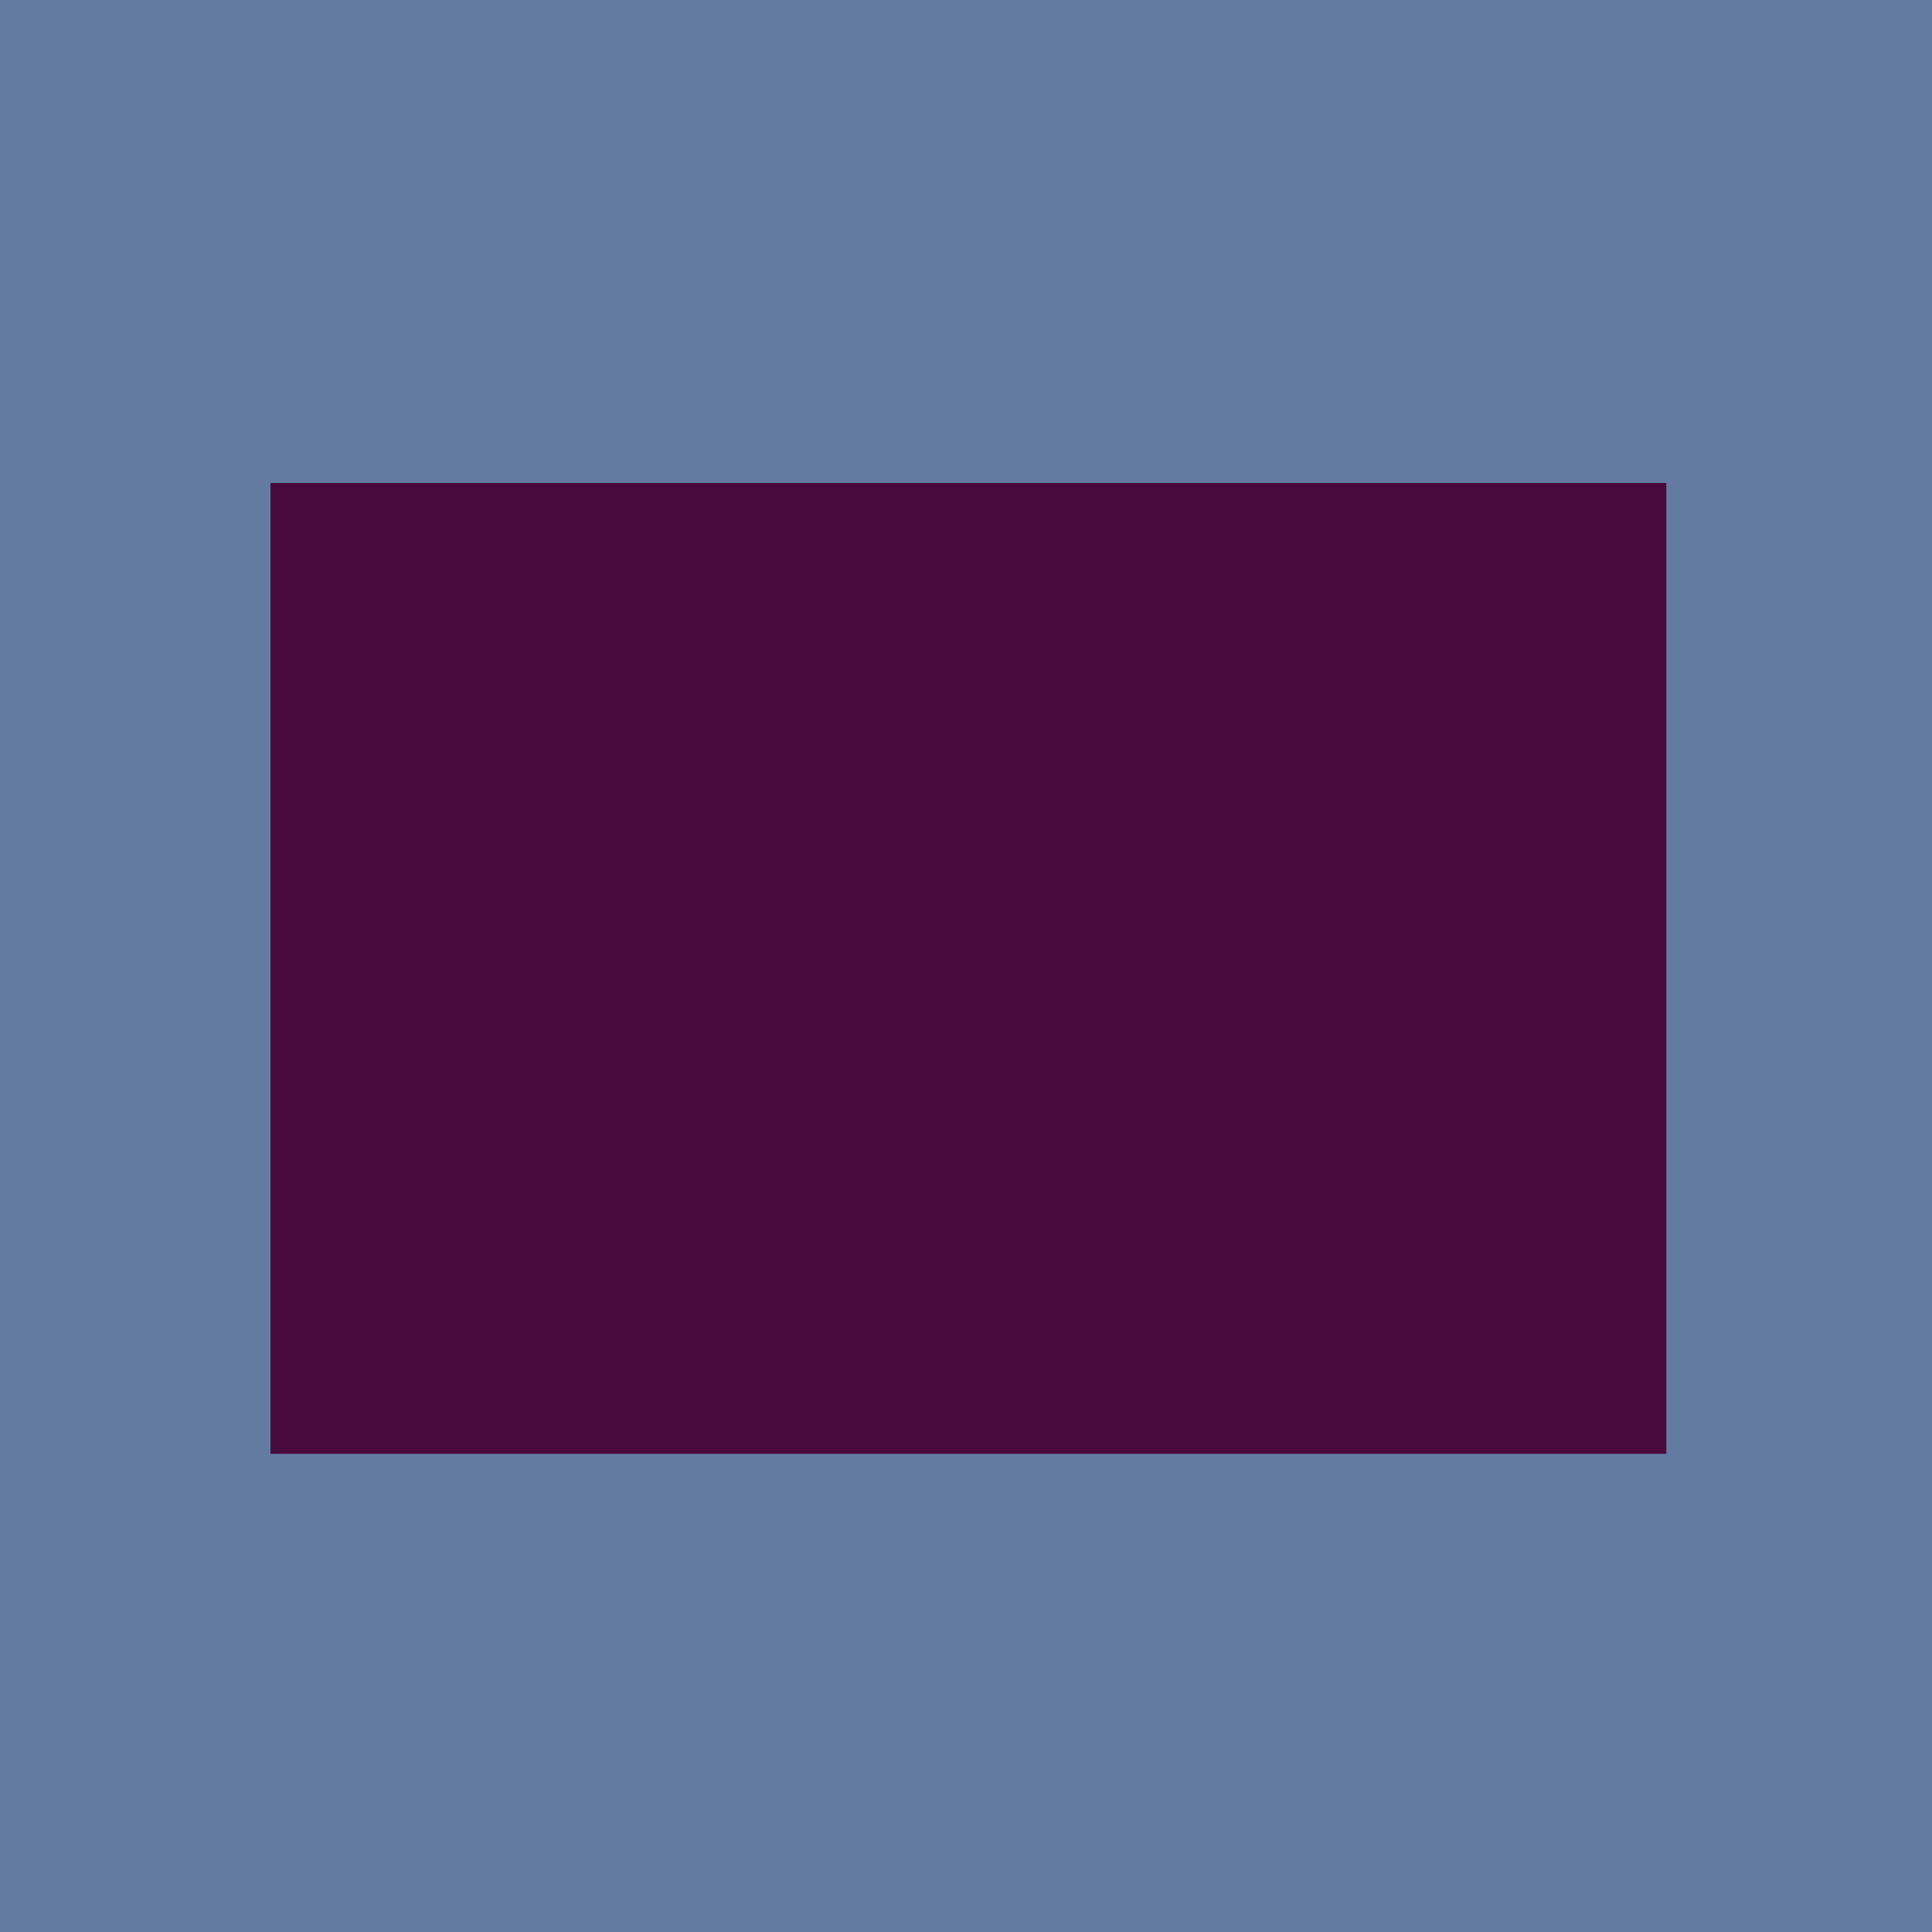 <?xml version="1.0" encoding="utf-8"?>
<!-- Generator: Adobe Illustrator 22.1.0, SVG Export Plug-In . SVG Version: 6.00 Build 0)  -->
<svg version="1.1" id="Layer_1" xmlns="http://www.w3.org/2000/svg" xmlns:xlink="http://www.w3.org/1999/xlink" x="0px" y="0px"
	 viewBox="0 0 40 40" style="enable-background:new 0 0 40 40;" xml:space="preserve">
<style type="text/css">
	.st0{fill:#637BA1;}
	.st1{fill:#490A3D;}
</style>
<g>
	<path class="st0" d="M40,0H0v40h40V0L40,0z"/>
</g>
<g>
	<g>
		<rect x="5.6" y="10" class="st1" width="28.9" height="20.1"/>
	</g>
</g>
</svg>
